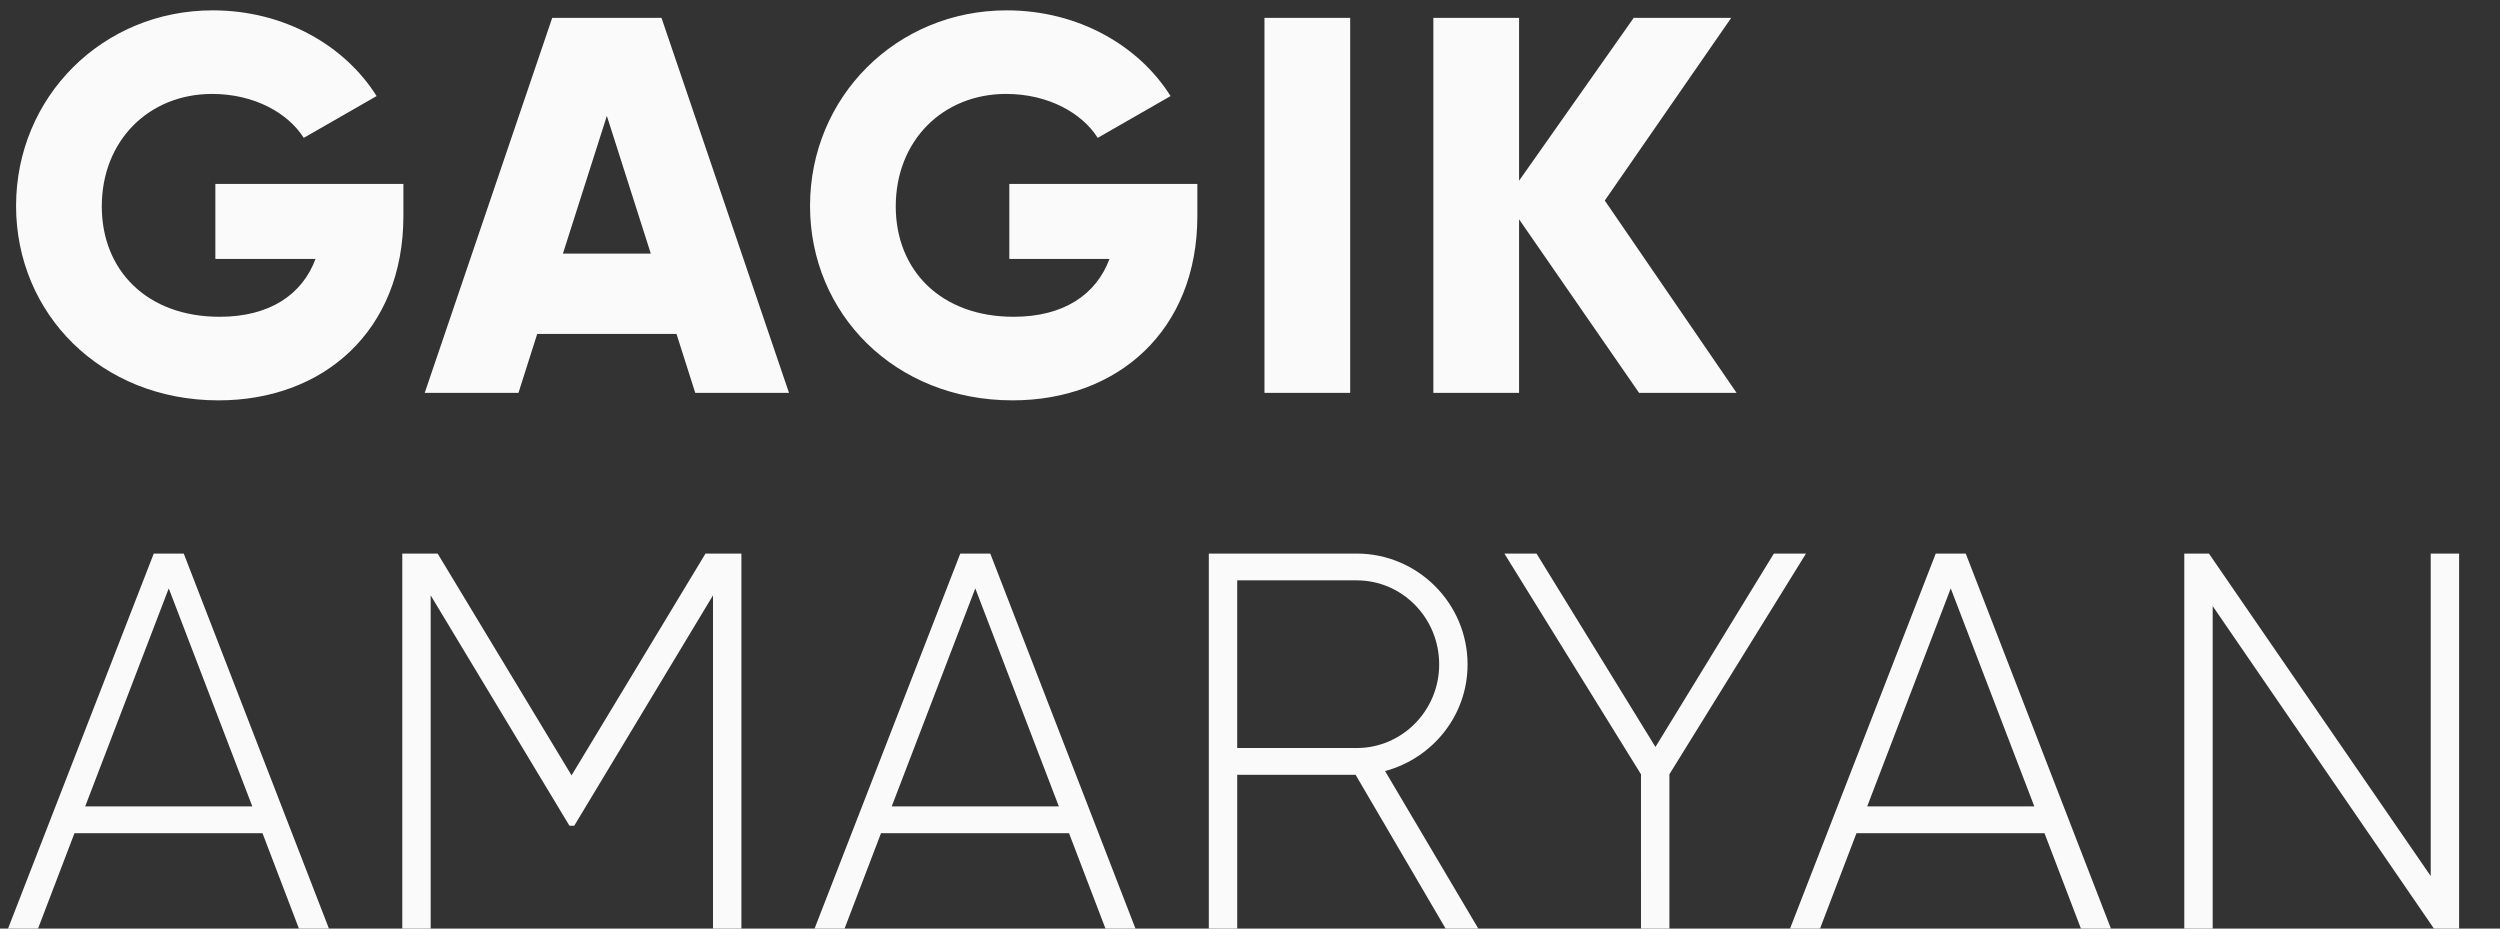 <svg width="70" height="26" fill="none" xmlns="http://www.w3.org/2000/svg"><rect width="100%" height="100%" fill="#333333" stroke="none"/><path d="M11.295 5.15H6.03v2.1h2.805C8.46 8.255 7.545 8.87 6.15 8.87c-2.04 0-3.3-1.305-3.3-3.09 0-1.845 1.32-3.15 3.09-3.15 1.185 0 2.13.54 2.565 1.23l2.04-1.17C9.66 1.28 7.965.29 5.955.29 2.865.29.45 2.72.45 5.765c0 3.015 2.37 5.445 5.67 5.445 2.94 0 5.175-1.95 5.175-5.16v-.9zM19.467 11h2.625L18.522.5h-3.06L11.892 11h2.625l.525-1.65h3.9l.525 1.65zm-3.705-3.9l1.23-3.855 1.23 3.855h-2.46zm17.764-1.95h-5.265v2.1h2.805c-.375 1.005-1.29 1.62-2.685 1.62-2.04 0-3.3-1.305-3.3-3.09 0-1.845 1.32-3.15 3.09-3.15 1.185 0 2.13.54 2.565 1.23l2.04-1.17c-.885-1.41-2.58-2.4-4.59-2.4-3.09 0-5.505 2.43-5.505 5.475 0 3.015 2.37 5.445 5.67 5.445 2.94 0 5.175-1.95 5.175-5.16v-.9zM35.405.5V11h2.4V.5h-2.4zM48.624 11l-3.69-5.385 3.54-5.115h-2.73L42.534 5.06V.5h-2.4V11h2.4V6.14l3.36 4.86h2.73zM8.37 26h.84L5.145 15.5h-.84L.225 26h.84l1.02-2.67H7.35L8.37 26zm-5.985-3.42l2.34-6.105 2.34 6.105h-4.68zm18.374-7.08h-1.005l-3.75 6.21-3.75-6.21h-.99V26h.795v-9.33l3.885 6.45h.135l3.885-6.45V26h.795V15.5zM30.953 26h.84l-4.065-10.5h-.84l-4.08 10.5h.84l1.02-2.67h5.265l1.02 2.67zm-5.985-3.42l2.34-6.105 2.34 6.105h-4.68zM40.477 26h.915l-2.61-4.41c1.335-.36 2.31-1.56 2.31-2.985 0-1.71-1.395-3.105-3.105-3.105h-4.14V26h.795v-4.305h3.315l2.52 4.305zm-5.835-9.75h3.345c1.275 0 2.31 1.05 2.31 2.355 0 1.29-1.035 2.34-2.31 2.34h-3.345V16.25zm15.926-.75h-.9l-3.315 5.415-3.33-5.415h-.9l3.825 6.18V26h.795v-4.32l3.825-6.18zM58.266 26h.84l-4.065-10.5h-.84l-4.08 10.5h.84l1.02-2.67h5.265l1.02 2.67zm-5.985-3.42l2.34-6.105 2.34 6.105h-4.68zm15.779-7.08v9.03l-6.21-9.03h-.69V26h.795v-9.03l6.195 9.03h.705V15.5h-.795z" fill="#FAFAFA"/></svg>